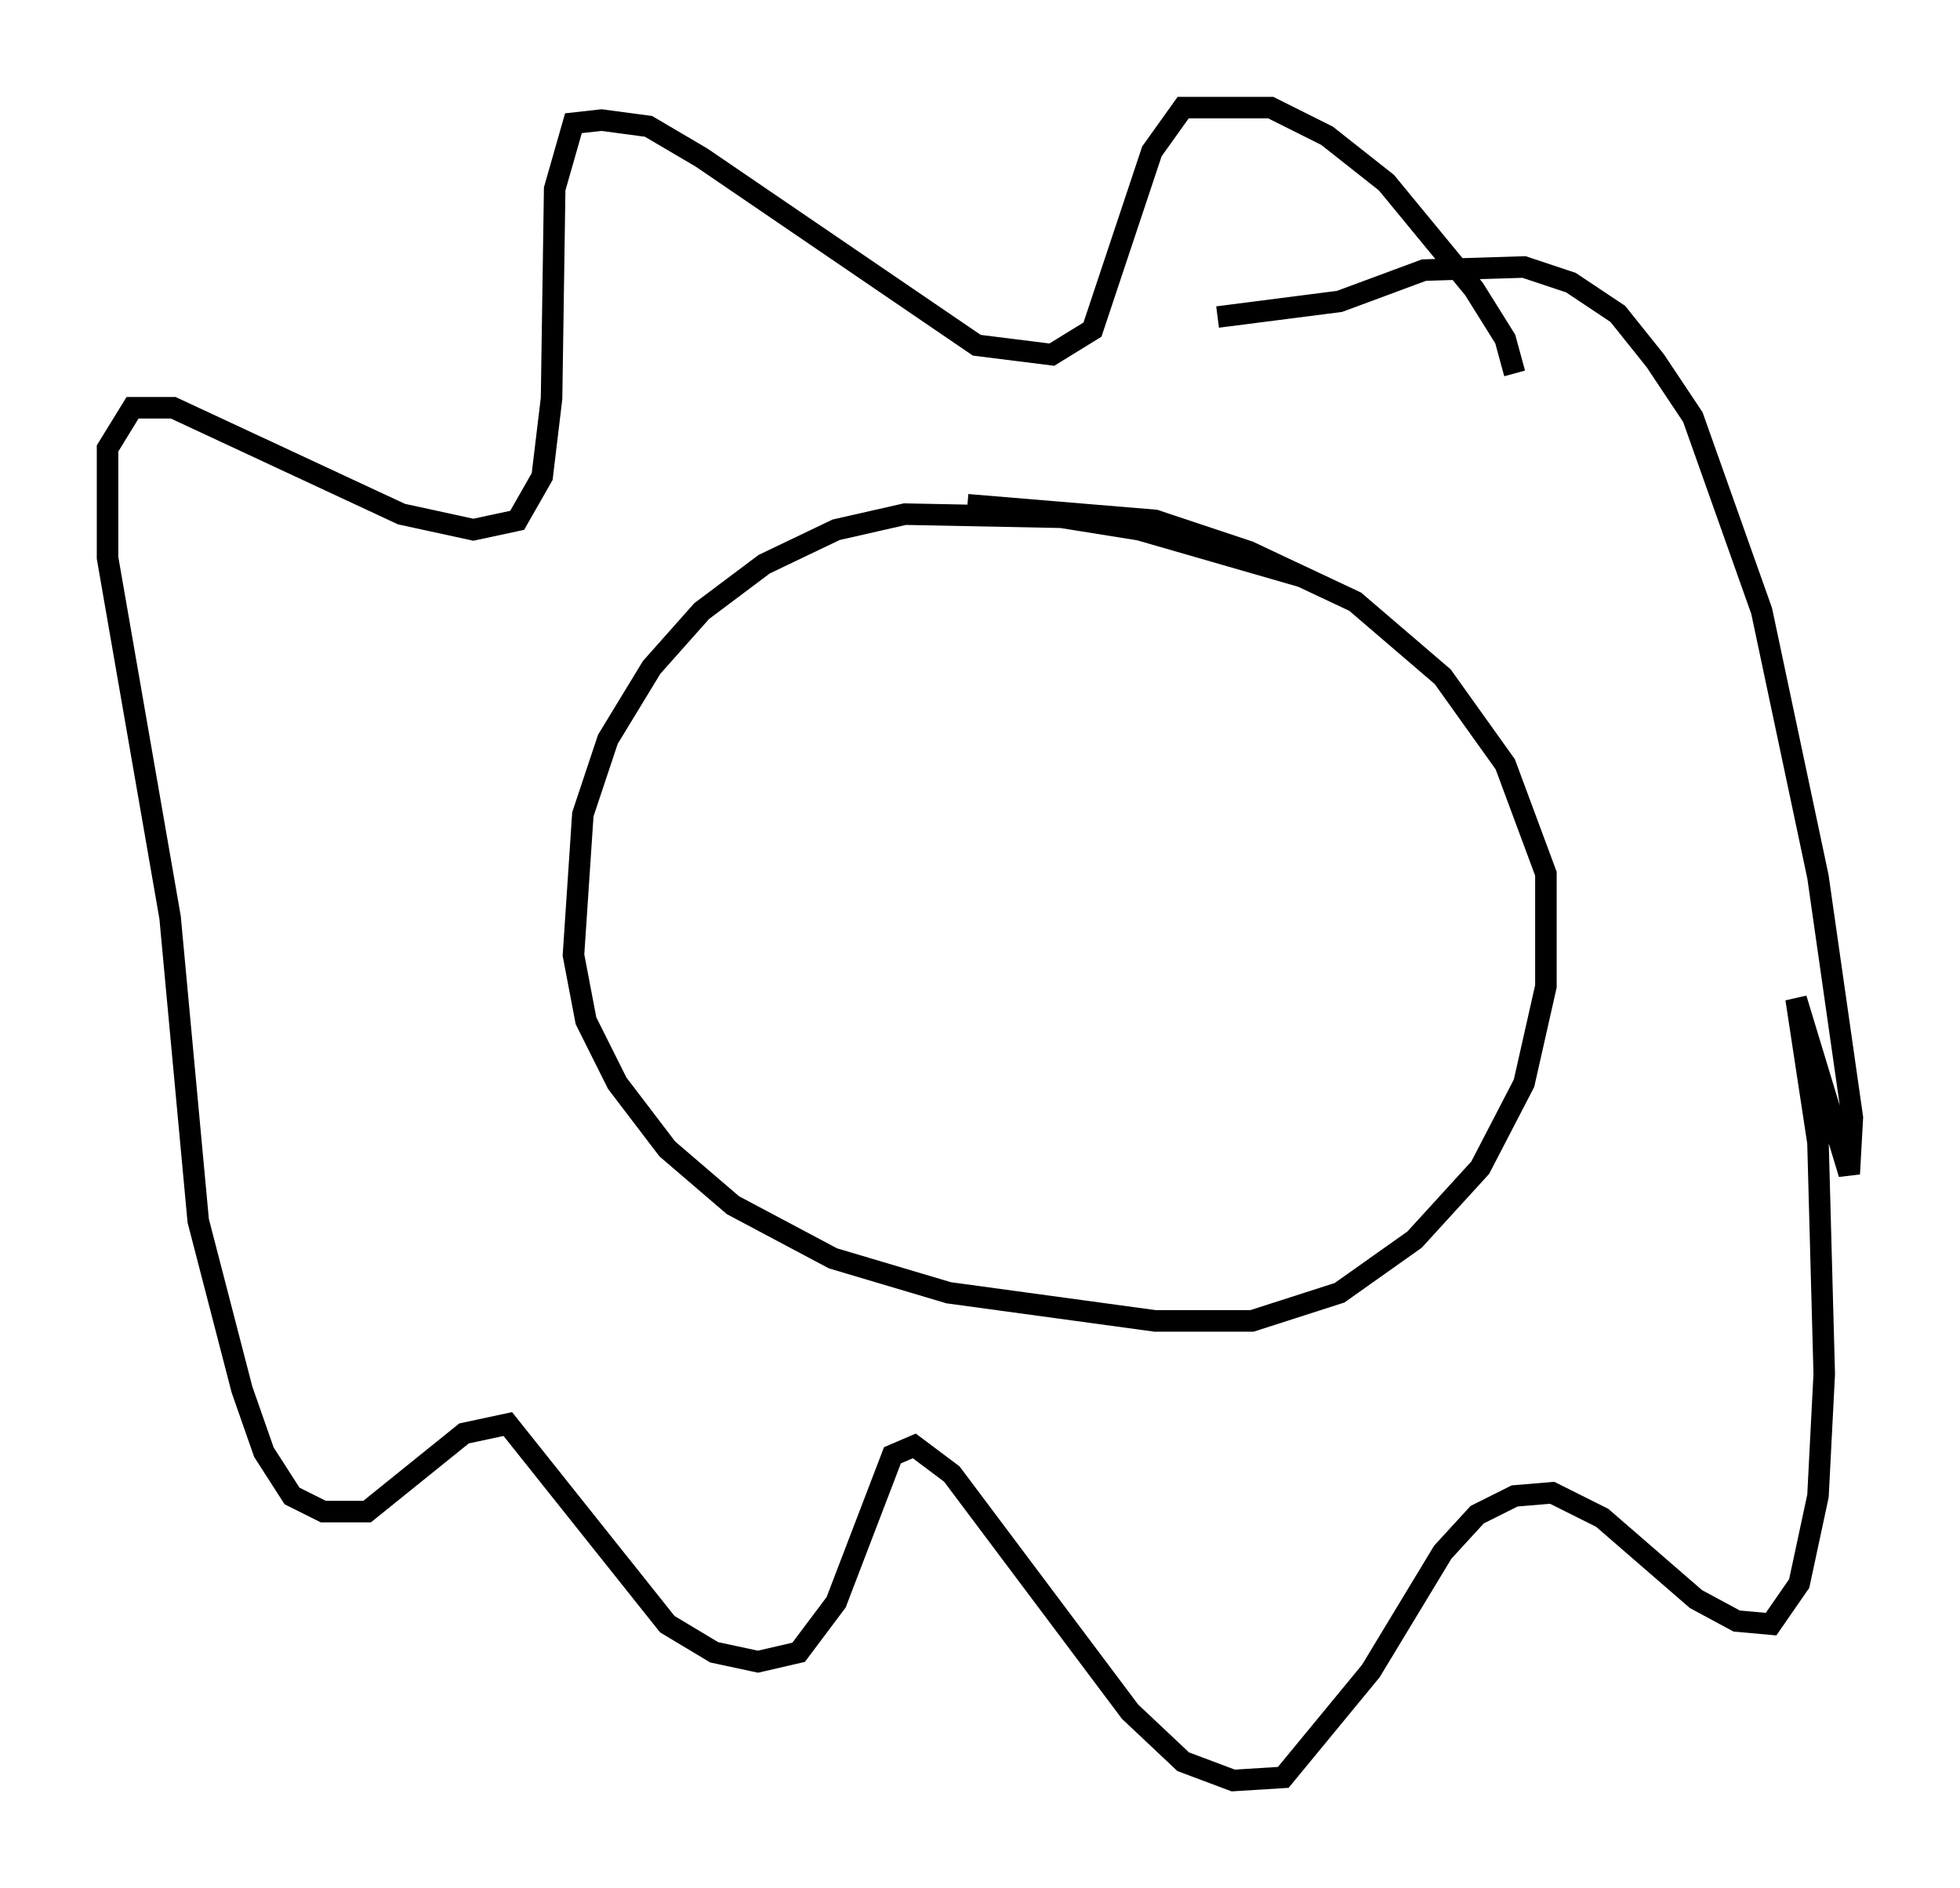 <?xml version="1.0" encoding="utf-8" ?>
<svg baseProfile="full" height="87.709" version="1.1" width="91.05" xmlns="http://www.w3.org/2000/svg" xmlns:ev="http://www.w3.org/2001/xml-events" xmlns:xlink="http://www.w3.org/1999/xlink"><defs /><rect fill="white" height="87.709" width="91.05" x="0" y="0" /><path d="M68.329, 30.128 m-7.844, -3.341 l-7.553, -2.179 -3.631, -0.581 l-7.263, -0.145 -3.196, 0.726 l-3.341, 1.598 -2.905, 2.179 l-2.324, 2.615 -2.034, 3.341 l-1.162, 3.486 -0.436, 6.536 l0.581, 3.05 1.453, 2.905 l2.324, 3.05 3.05, 2.615 l4.648, 2.469 5.374, 1.598 l9.587, 1.307 4.503, 0.0 l4.067, -1.307 3.486, -2.469 l3.05, -3.341 2.034, -3.922 l1.017, -4.503 0.0, -5.229 l-1.888, -5.084 -2.905, -4.067 l-4.067, -3.486 -4.939, -2.324 l-4.358, -1.453 -8.715, -0.726 m25.419, -6.101 l-0.436, -1.598 -1.453, -2.324 l-4.067, -4.939 -2.76, -2.179 l-2.615, -1.307 -4.067, 0.0 l-1.453, 2.034 -2.76, 8.279 l-1.888, 1.162 -3.486, -0.436 l-12.782, -8.715 -2.469, -1.453 l-2.179, -0.291 -1.307, 0.145 l-0.872, 3.05 -0.145, 9.732 l-0.436, 3.631 -1.162, 2.034 l-2.034, 0.436 -3.341, -0.726 l-10.603, -4.939 -1.888, 0.0 l-1.162, 1.888 0.0, 5.084 l2.905, 16.704 1.307, 14.089 l2.034, 7.844 1.017, 2.905 l1.307, 2.034 1.453, 0.726 l2.034, 0.0 4.503, -3.631 l2.034, -0.436 7.408, 9.296 l2.179, 1.307 2.034, 0.436 l1.888, -0.436 1.743, -2.324 l2.615, -6.827 1.017, -0.436 l1.743, 1.307 8.279, 11.039 l2.469, 2.324 2.324, 0.872 l2.324, -0.145 4.067, -4.939 l3.341, -5.52 1.598, -1.743 l1.743, -0.872 1.743, -0.145 l2.324, 1.162 4.358, 3.777 l1.888, 1.017 1.598, 0.145 l1.307, -1.888 0.872, -4.067 l0.291, -5.665 -0.291, -10.749 l-1.017, -6.682 2.469, 8.134 l0.145, -2.615 -1.598, -11.184 l-2.615, -12.346 -3.196, -9.006 l-1.743, -2.615 -1.743, -2.179 l-2.179, -1.453 -2.179, -0.726 l-4.648, 0.145 -3.922, 1.453 l-5.665, 0.726 " fill="none" stroke="black" stroke-width="1" /></svg>